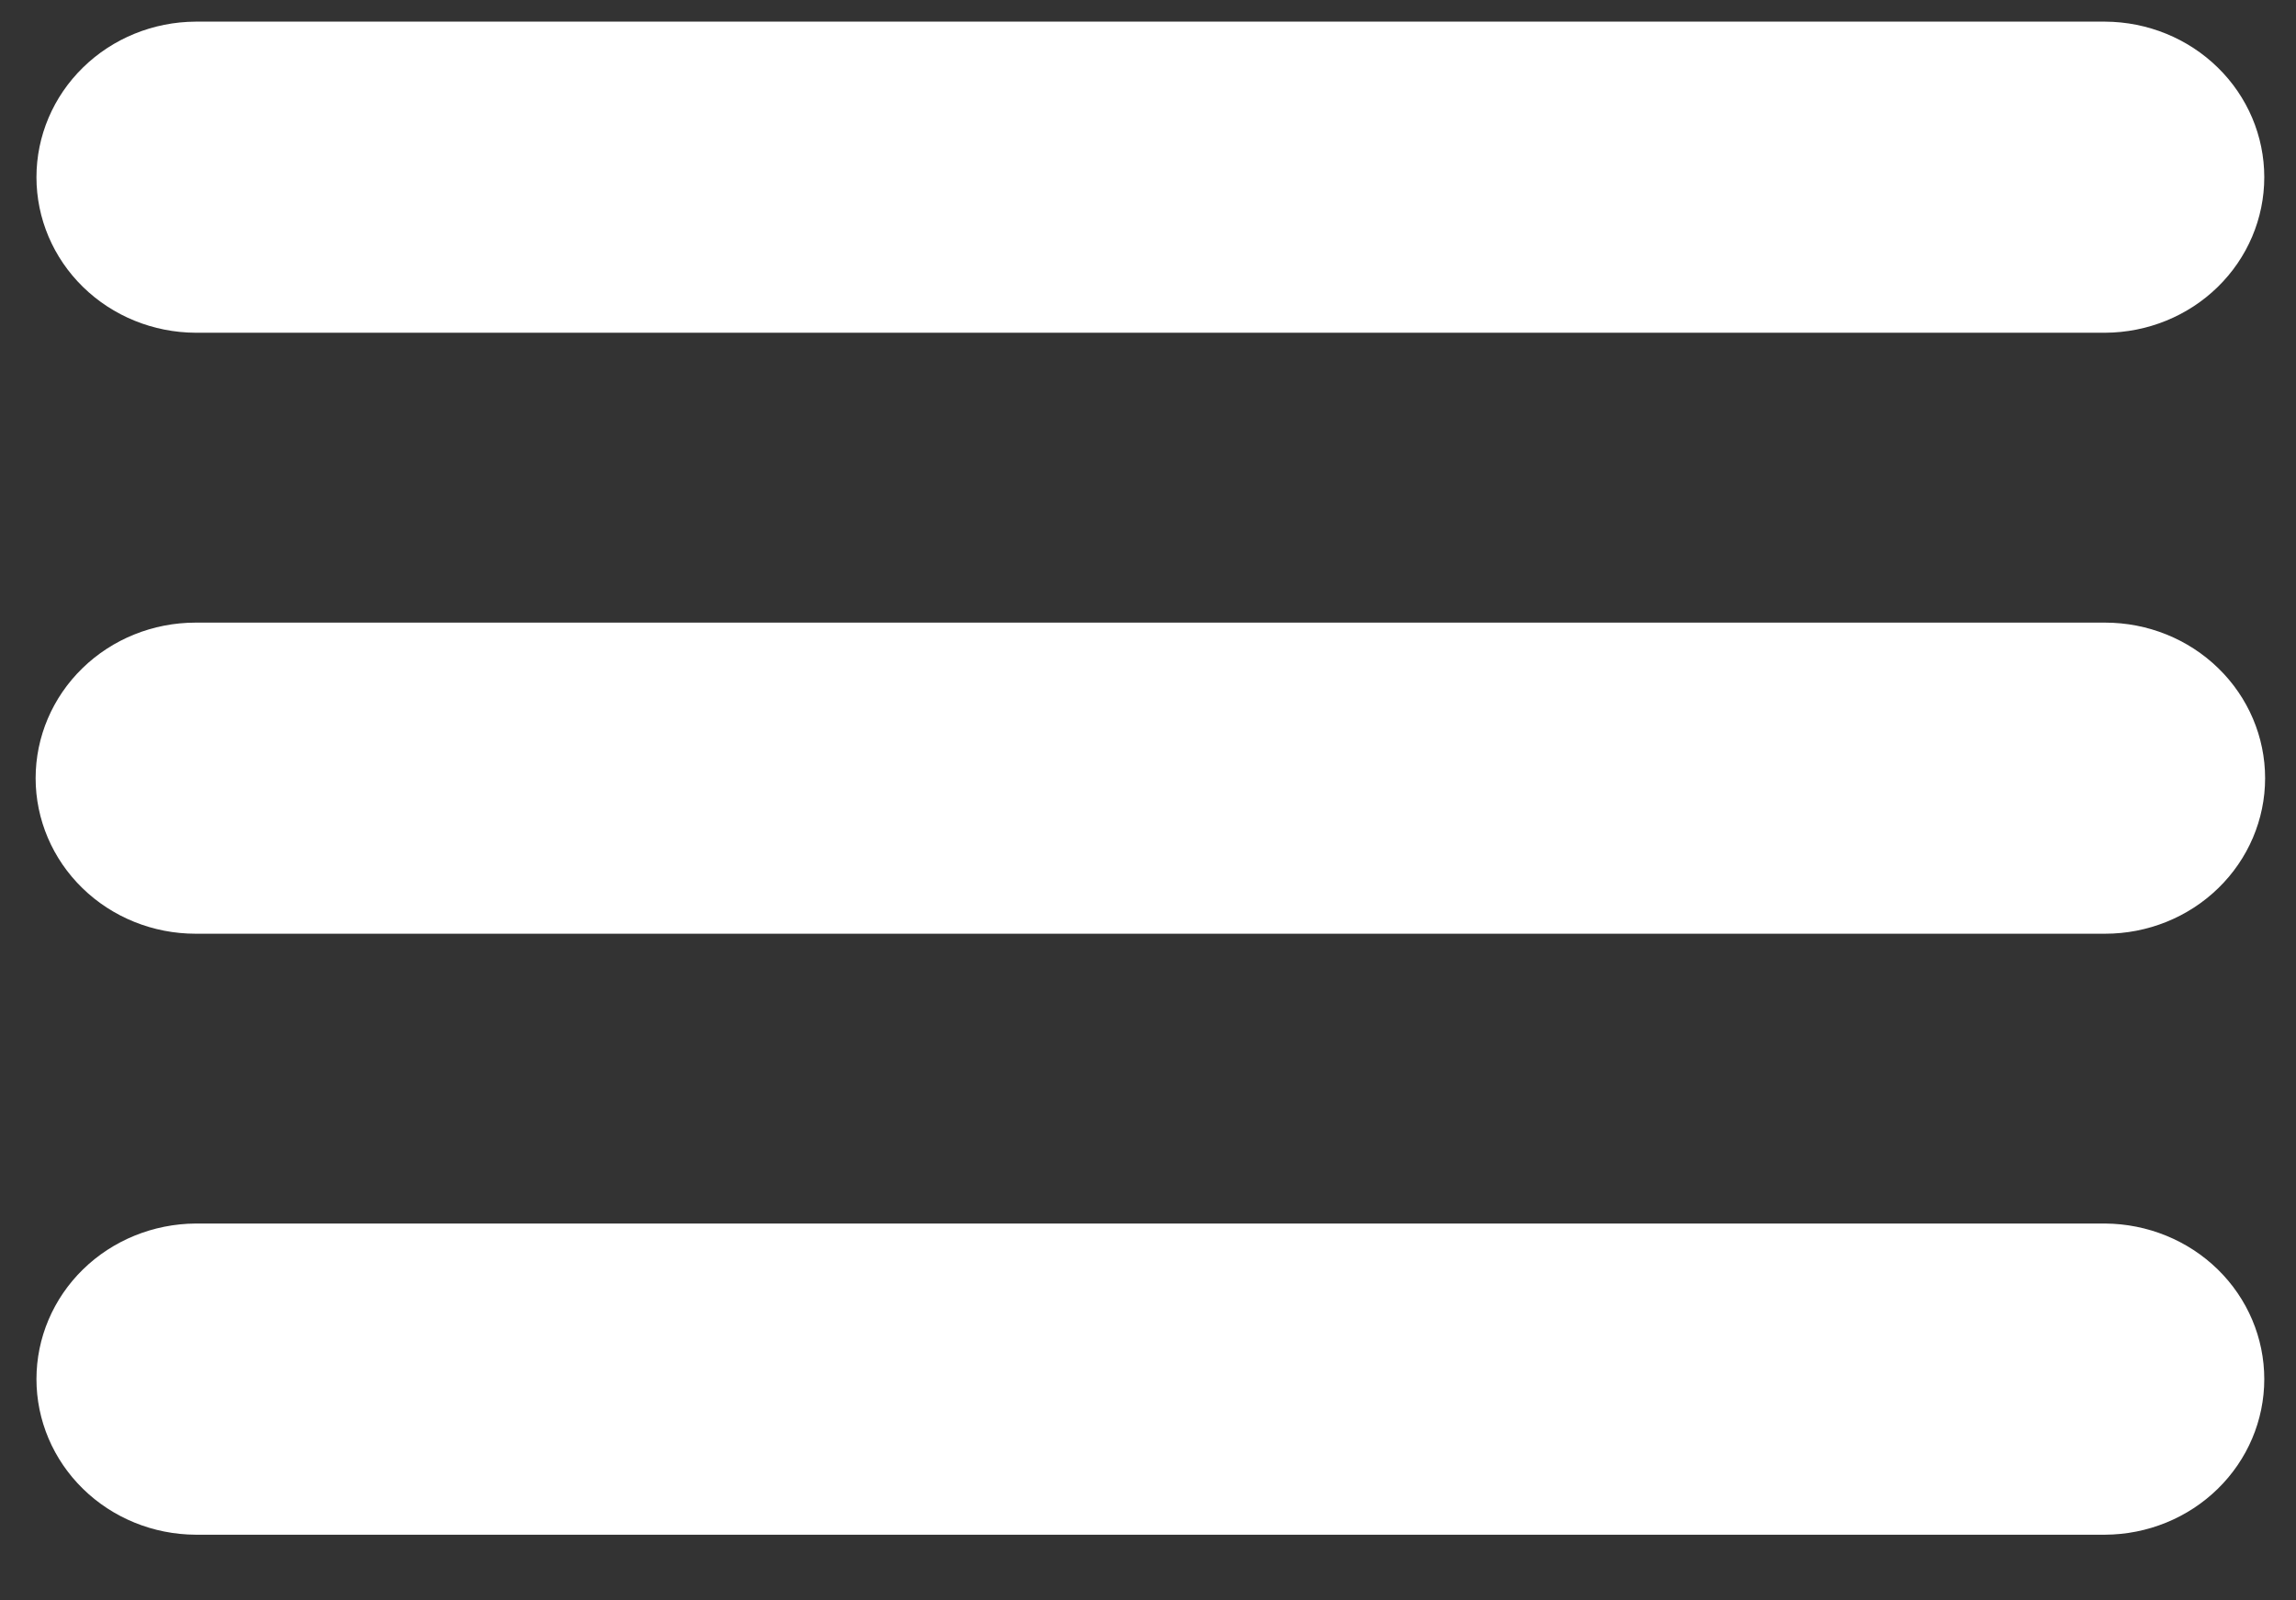 <svg width="33" height="23" viewBox="0 0 33 23" fill="none" xmlns="http://www.w3.org/2000/svg">
<rect x="0" y="0" width="33" height="23" fill="#333333" stroke="none"/>
<path fill-rule="evenodd" clip-rule="evenodd" d="M2.811 8.948H30.257C30.867 8.948 31.452 9.183 31.883 9.603C32.314 10.022 32.556 10.591 32.556 11.184C32.556 11.776 32.314 12.345 31.883 12.764C31.452 13.184 30.867 13.419 30.257 13.419H2.811C2.201 13.419 1.616 13.184 1.185 12.764C0.754 12.345 0.512 11.776 0.512 11.184C0.512 10.591 0.754 10.022 1.185 9.603C1.616 9.183 2.201 8.948 2.811 8.948ZM30.257 10.88H2.811C2.728 10.88 2.649 10.912 2.59 10.969C2.532 11.026 2.499 11.103 2.499 11.184C2.499 11.264 2.532 11.341 2.59 11.398C2.649 11.455 2.728 11.487 2.811 11.487H30.257C30.34 11.487 30.419 11.455 30.478 11.398C30.536 11.341 30.569 11.264 30.569 11.184C30.569 11.103 30.536 11.026 30.478 10.969C30.419 10.912 30.34 10.88 30.257 10.88ZM2.811 0.311H30.257C30.865 0.314 31.447 0.551 31.875 0.97C32.304 1.389 32.544 1.956 32.544 2.547C32.544 3.138 32.304 3.705 31.875 4.124C31.447 4.543 30.865 4.779 30.257 4.782H2.811C2.203 4.779 1.621 4.543 1.193 4.124C0.764 3.705 0.524 3.138 0.524 2.547C0.524 1.956 0.764 1.389 1.193 0.97C1.621 0.551 2.203 0.314 2.811 0.311ZM30.257 2.244H2.811C2.729 2.245 2.651 2.277 2.593 2.334C2.536 2.391 2.503 2.467 2.503 2.547C2.503 2.627 2.536 2.703 2.593 2.76C2.651 2.817 2.729 2.849 2.811 2.85H30.257C30.339 2.849 30.417 2.817 30.475 2.76C30.532 2.703 30.565 2.627 30.565 2.547C30.565 2.467 30.532 2.391 30.475 2.334C30.417 2.277 30.339 2.245 30.257 2.244ZM2.811 17.584H30.257C30.865 17.588 31.447 17.825 31.875 18.243C32.304 18.662 32.544 19.229 32.544 19.82C32.544 20.411 32.304 20.978 31.875 21.397C31.447 21.816 30.865 22.053 30.257 22.056H2.811C2.203 22.053 1.621 21.816 1.193 21.397C0.764 20.978 0.524 20.411 0.524 19.82C0.524 19.229 0.764 18.662 1.193 18.243C1.621 17.825 2.203 17.588 2.811 17.584ZM30.257 19.517H2.811C2.729 19.518 2.651 19.55 2.593 19.607C2.536 19.664 2.503 19.74 2.503 19.82C2.503 19.9 2.536 19.976 2.593 20.033C2.651 20.09 2.729 20.122 2.811 20.123H30.257C30.339 20.122 30.417 20.09 30.475 20.033C30.532 19.976 30.565 19.9 30.565 19.82C30.565 19.74 30.532 19.664 30.475 19.607C30.417 19.55 30.339 19.518 30.257 19.517ZM2.811 2.85H30.257C30.339 2.849 30.417 2.817 30.475 2.76C30.532 2.703 30.565 2.627 30.565 2.547C30.565 2.467 30.532 2.391 30.475 2.334C30.417 2.277 30.339 2.245 30.257 2.244H2.811C2.729 2.245 2.651 2.277 2.593 2.334C2.536 2.391 2.503 2.467 2.503 2.547C2.503 2.627 2.536 2.703 2.593 2.76C2.651 2.817 2.729 2.849 2.811 2.85ZM30.257 10.88H2.811C2.728 10.88 2.649 10.912 2.59 10.969C2.532 11.026 2.499 11.103 2.499 11.184C2.499 11.264 2.532 11.341 2.59 11.398C2.649 11.455 2.728 11.487 2.811 11.487H30.257C30.34 11.487 30.419 11.455 30.478 11.398C30.536 11.341 30.569 11.264 30.569 11.184C30.569 11.103 30.536 11.026 30.478 10.969C30.419 10.912 30.34 10.88 30.257 10.88ZM30.257 19.517H2.811C2.729 19.518 2.651 19.55 2.593 19.607C2.536 19.664 2.503 19.74 2.503 19.82C2.503 19.9 2.536 19.976 2.593 20.033C2.651 20.09 2.729 20.122 2.811 20.123H30.257C30.339 20.122 30.417 20.09 30.475 20.033C30.532 19.976 30.565 19.9 30.565 19.82C30.565 19.74 30.532 19.664 30.475 19.607C30.417 19.55 30.339 19.518 30.257 19.517Z" fill="white"/>
</svg>
